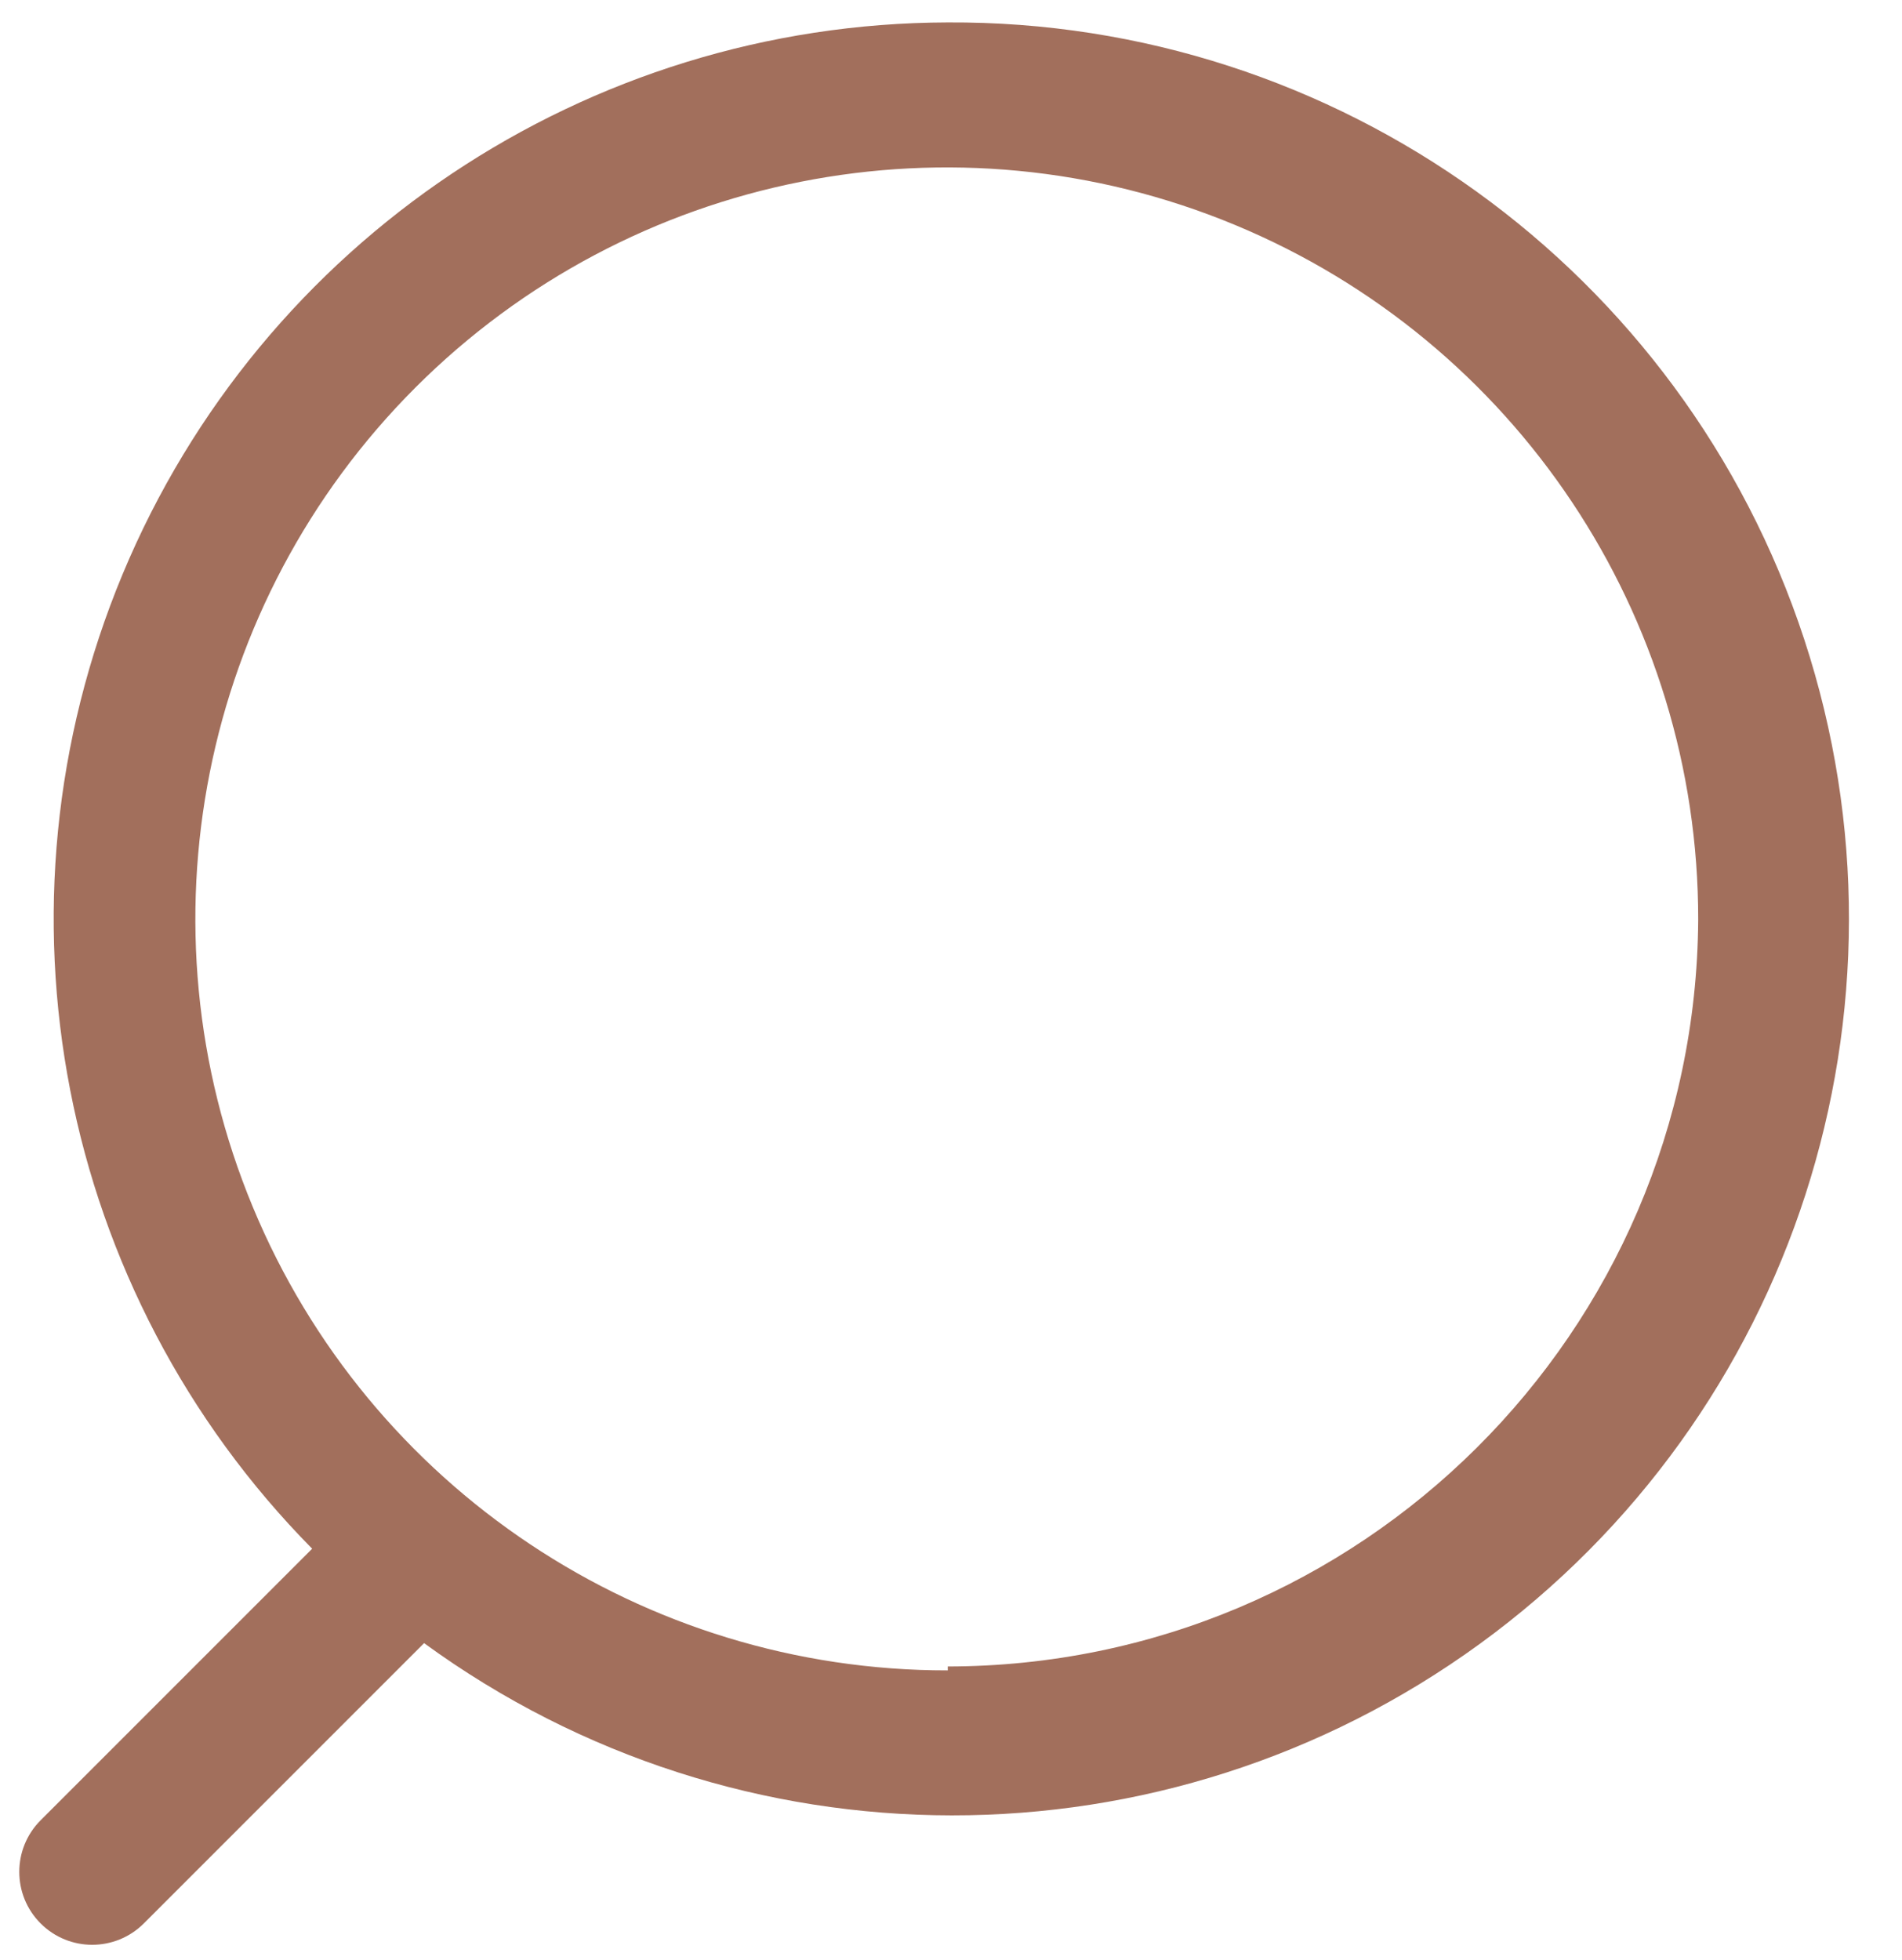 <svg width="33" height="34" viewBox="0 0 33 34" fill="none" xmlns="http://www.w3.org/2000/svg">
<path fill-rule="evenodd" clip-rule="evenodd" d="M2.127 9.962C4.536 4.179 10.179 0.405 16.444 0.389C23.195 0.353 29.199 4.678 31.304 11.093C33.408 17.509 31.133 24.549 25.673 28.52C20.212 32.491 12.813 32.485 7.358 28.506L2.495 33.369C2 33.863 1.199 33.863 0.705 33.369C0.211 32.875 0.211 32.074 0.705 31.579L5.416 26.868C1.015 22.409 -0.281 15.746 2.127 9.962ZM4.386 20.939C6.408 25.812 11.168 28.985 16.444 28.979V28.911C23.604 28.902 29.417 23.119 29.464 15.959C29.471 10.683 26.297 5.923 21.424 3.901C16.55 1.878 10.939 2.993 7.208 6.723C3.478 10.454 2.363 16.066 4.386 20.939Z" fill="#A26F5C"/>
</svg>
